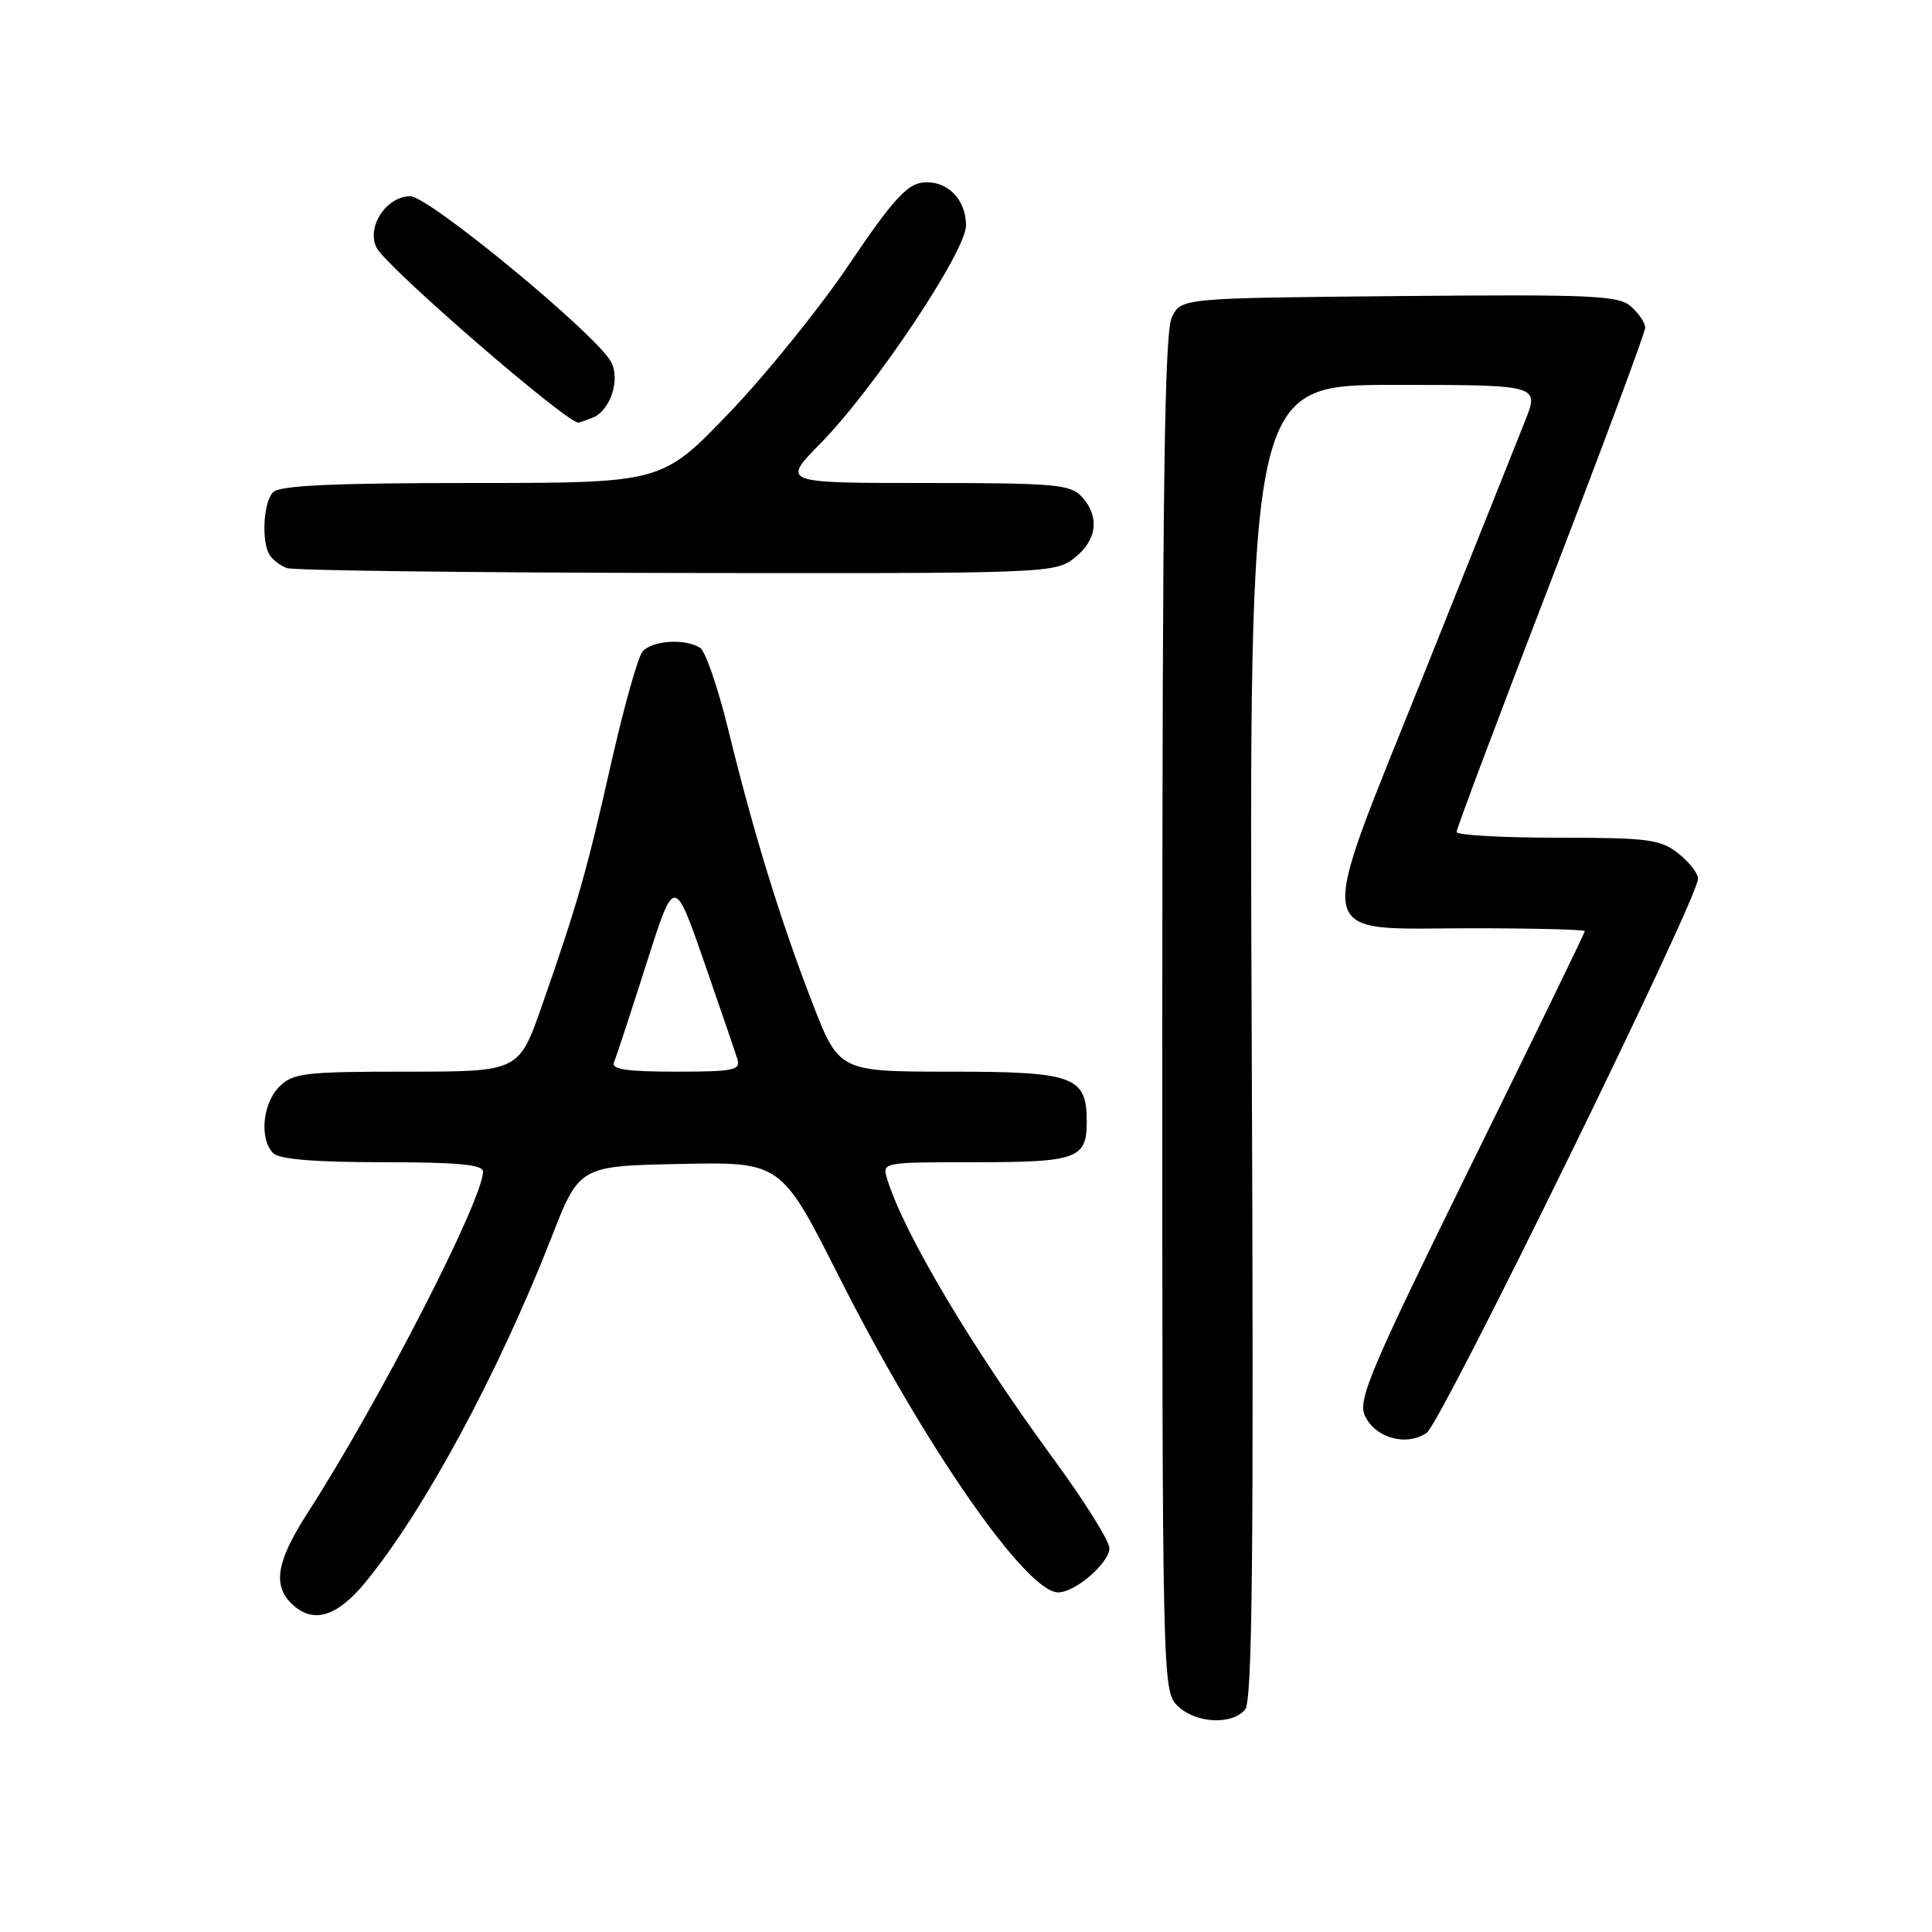 <?xml version="1.0" encoding="UTF-8" standalone="no"?>
<!DOCTYPE svg PUBLIC "-//W3C//DTD SVG 1.1//EN" "http://www.w3.org/Graphics/SVG/1.1/DTD/svg11.dtd" >
<svg xmlns="http://www.w3.org/2000/svg" xmlns:xlink="http://www.w3.org/1999/xlink" version="1.1" viewBox="0 0 256 256">
 <g >
 <path fill="currentColor"
d=" M 164.99 226.52 C 165.95 225.36 166.14 205.93 165.86 138.02 C 165.50 51.00 165.50 51.00 184.73 51.00 C 203.97 51.00 203.97 51.00 202.09 55.75 C 201.06 58.36 195.00 73.53 188.62 89.45 C 174.11 125.67 173.60 123.00 195.02 123.00 C 203.26 123.00 210.00 123.17 210.00 123.38 C 210.00 123.58 203.20 137.58 194.88 154.47 C 181.60 181.48 179.90 185.48 180.85 187.57 C 182.20 190.54 186.33 191.70 189.04 189.86 C 190.97 188.55 225.00 119.07 225.00 116.43 C 225.00 115.72 223.81 114.21 222.37 113.07 C 220.00 111.21 218.37 111.00 206.37 111.00 C 199.01 111.00 193.00 110.66 193.00 110.24 C 193.00 109.82 198.62 94.86 205.50 77.00 C 212.38 59.14 218.00 44.03 218.00 43.42 C 218.00 42.81 217.17 41.56 216.15 40.64 C 214.50 39.15 211.24 39.00 185.43 39.23 C 156.56 39.50 156.56 39.50 155.29 42.00 C 154.30 43.96 154.03 63.92 154.01 134.25 C 154.00 222.68 154.03 224.03 156.00 226.00 C 158.35 228.35 163.23 228.63 164.99 226.52 Z  M 48.46 209.61 C 56.22 200.15 66.05 181.91 73.06 164.00 C 76.77 154.50 76.77 154.50 90.14 154.23 C 103.50 153.96 103.50 153.96 111.21 169.23 C 122.48 191.56 135.98 211.00 140.21 211.00 C 142.48 211.00 147.00 207.10 147.00 205.14 C 147.00 204.19 143.71 198.94 139.70 193.46 C 128.74 178.51 119.81 163.50 117.56 156.25 C 116.87 154.00 116.87 154.00 129.23 154.00 C 142.73 154.00 144.00 153.54 144.00 148.63 C 144.00 142.61 142.33 142.00 125.92 142.00 C 111.16 142.00 111.16 142.00 107.59 132.75 C 103.38 121.86 99.83 110.30 96.47 96.57 C 95.13 91.11 93.47 86.28 92.77 85.84 C 90.78 84.57 86.36 84.86 85.14 86.34 C 84.52 87.07 82.66 93.71 80.99 101.09 C 77.73 115.53 76.53 119.75 71.81 133.25 C 68.75 142.00 68.75 142.00 53.88 142.00 C 40.33 142.00 38.82 142.18 37.00 144.00 C 34.78 146.22 34.35 150.95 36.20 152.80 C 37.01 153.61 41.69 154.00 50.70 154.00 C 60.68 154.00 64.00 154.31 64.00 155.25 C 63.98 159.00 50.30 185.64 40.80 200.41 C 36.69 206.78 36.11 209.96 38.57 212.43 C 41.38 215.24 44.60 214.33 48.46 209.61 Z  M 142.37 73.93 C 145.38 71.56 145.75 68.48 143.35 65.83 C 141.85 64.18 139.83 64.00 122.63 64.00 C 103.57 64.00 103.57 64.00 108.72 58.75 C 115.89 51.45 128.00 33.31 128.00 29.88 C 128.00 26.33 125.42 23.81 122.18 24.20 C 120.16 24.43 118.09 26.75 112.55 34.98 C 108.67 40.75 101.50 49.63 96.60 54.73 C 87.71 64.00 87.71 64.00 62.55 64.00 C 44.32 64.00 37.07 64.33 36.20 65.20 C 34.88 66.52 34.60 71.86 35.77 73.60 C 36.17 74.21 37.17 74.96 38.00 75.27 C 38.83 75.59 62.05 75.88 89.62 75.92 C 138.86 76.00 139.78 75.96 142.37 73.93 Z  M 78.49 55.36 C 80.85 54.46 82.24 50.31 80.97 47.95 C 79.04 44.33 56.82 26.00 54.37 26.00 C 51.17 26.00 48.48 30.16 49.92 32.86 C 51.34 35.51 75.00 56.00 76.64 56.00 C 76.75 56.00 77.58 55.71 78.49 55.36 Z  M 81.36 140.75 C 81.65 140.06 83.57 134.23 85.62 127.79 C 89.34 116.09 89.34 116.09 93.24 127.29 C 95.38 133.46 97.38 139.29 97.68 140.25 C 98.18 141.82 97.36 142.00 89.53 142.00 C 82.96 142.00 80.96 141.69 81.36 140.75 Z "/>
</g>
</svg>